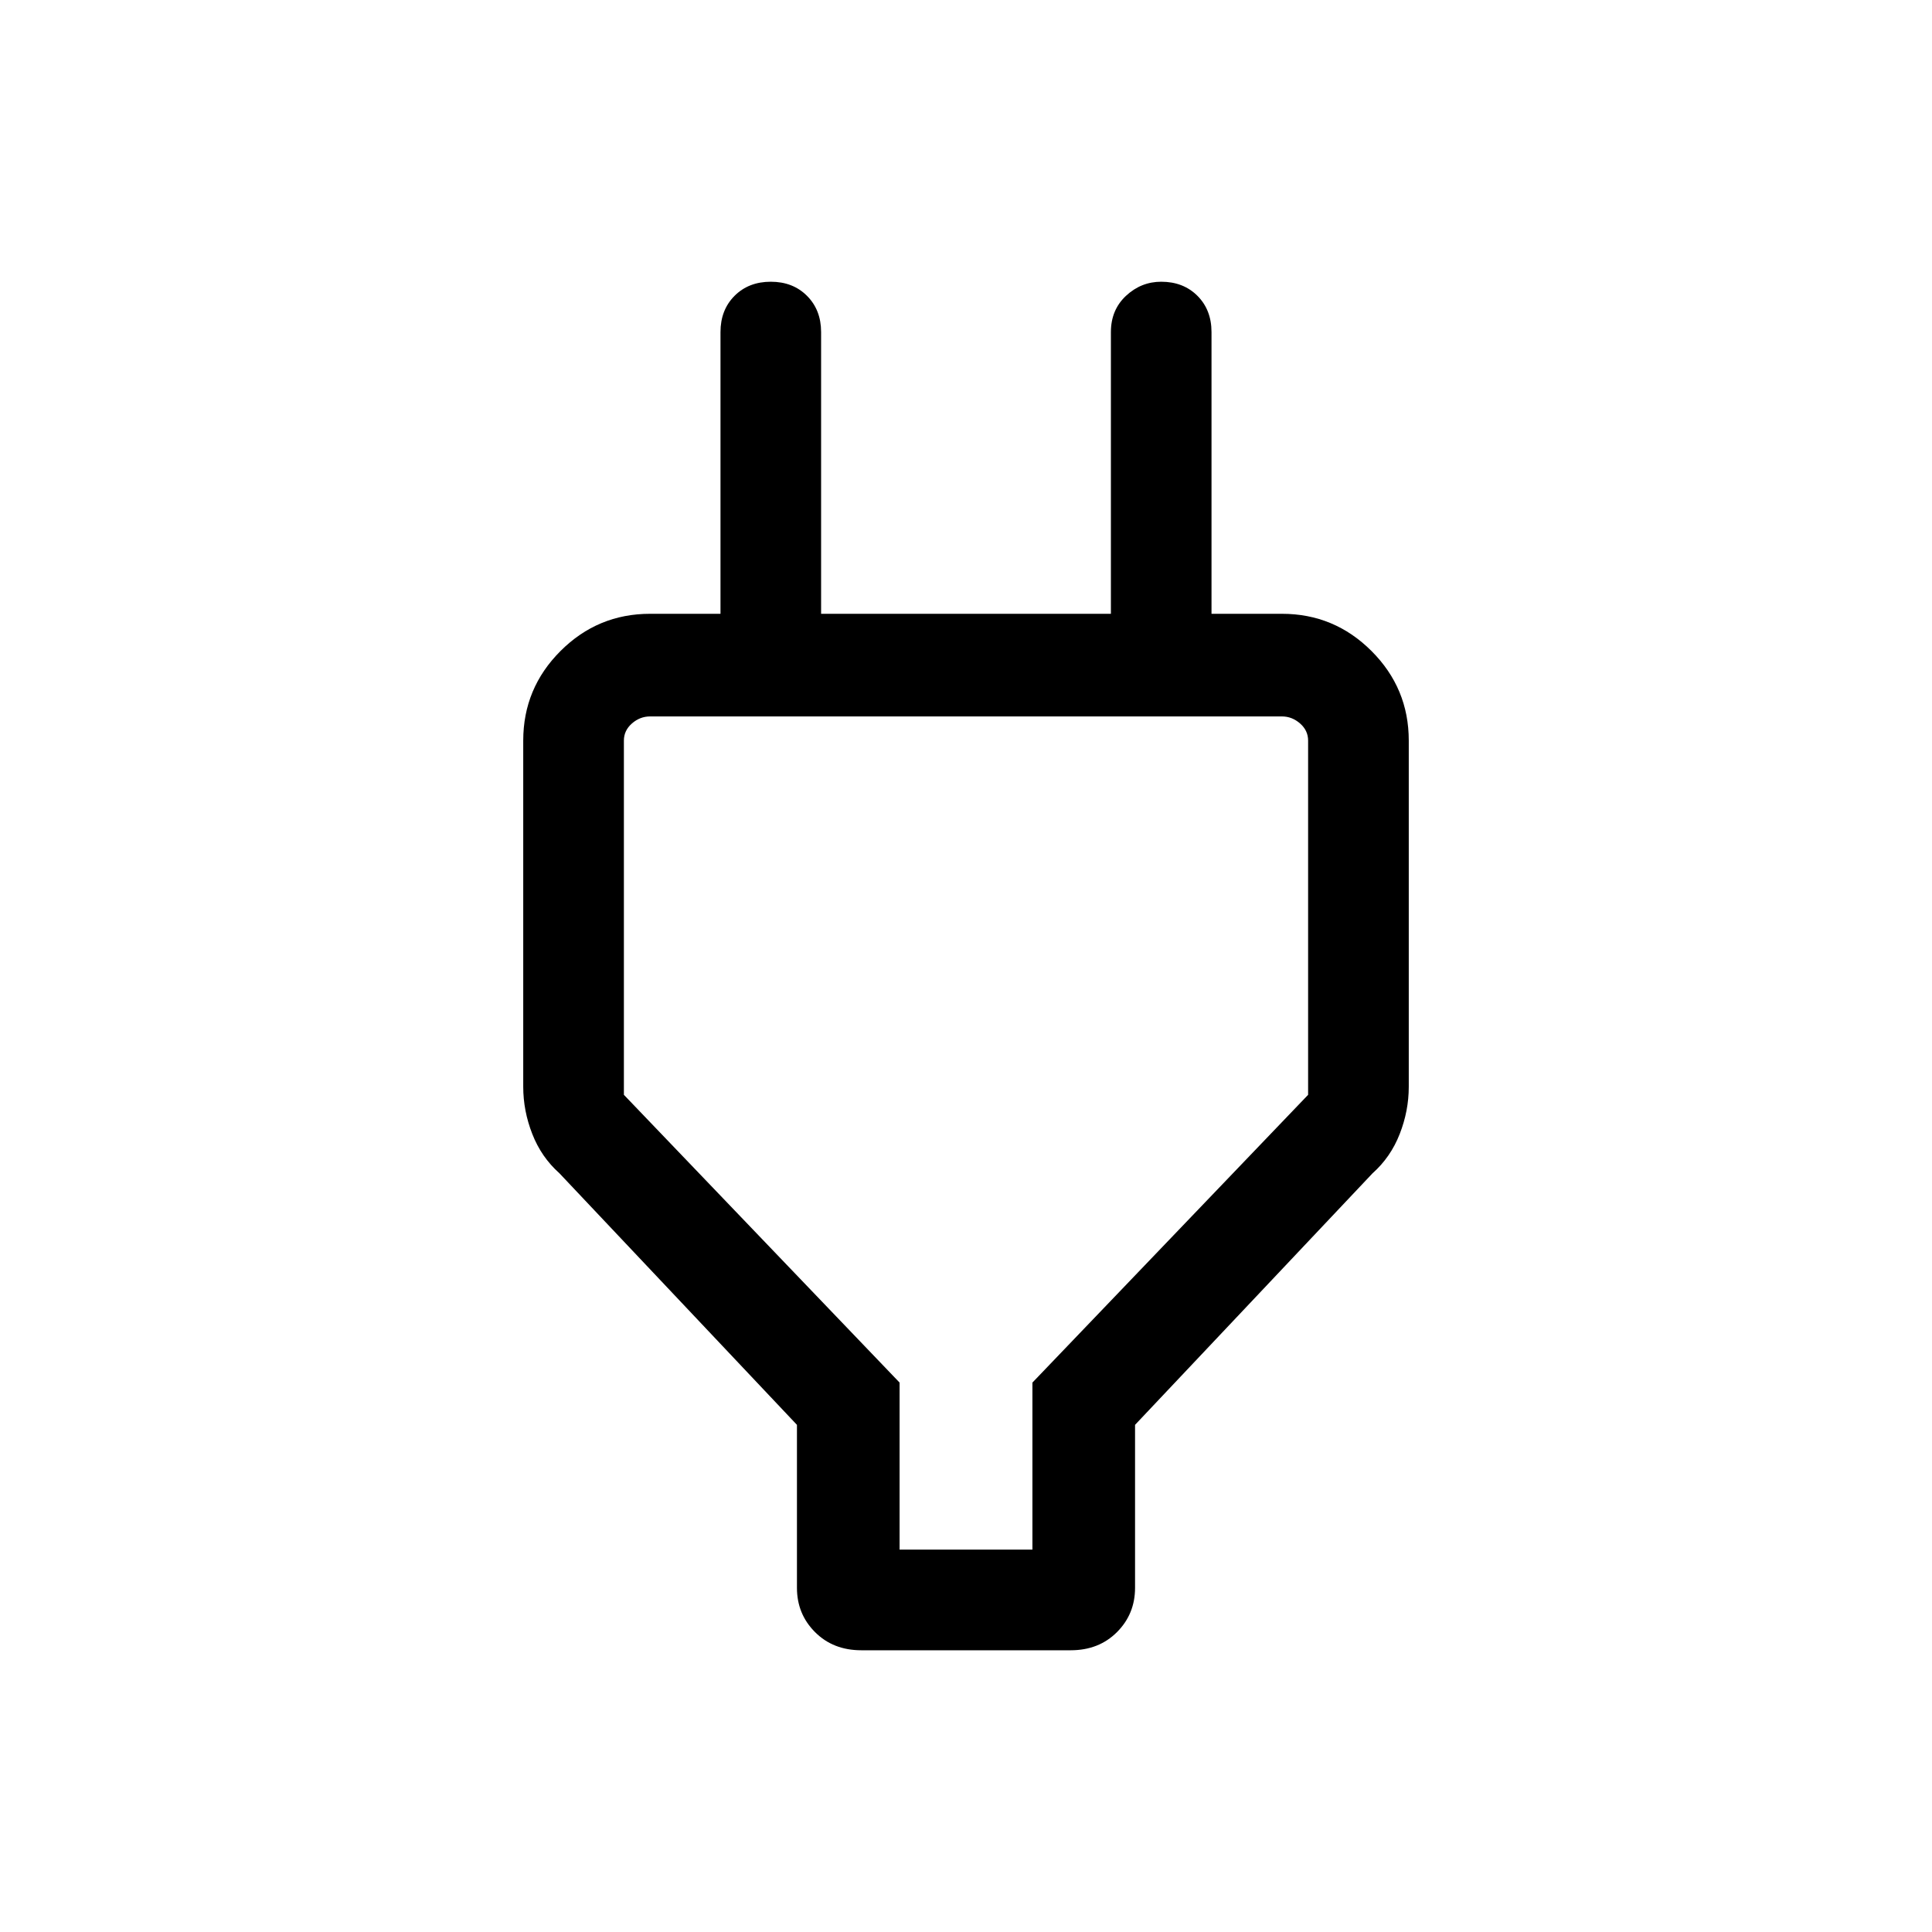 <svg xmlns="http://www.w3.org/2000/svg" height="40" width="40"><path d="M18.625 32.083h2.75v-3.458l5.708-5.958v-7.334q0-.208-.166-.354-.167-.146-.375-.146H13.458q-.208 0-.375.146-.166.146-.166.354v7.334l5.708 5.958ZM16.5 29.5l-4.917-5.208q-.375-.334-.562-.813-.188-.479-.188-.979v-7.167q0-1.083.771-1.854.771-.771 1.854-.771h2.5l-1.041 1.042V6.875q0-.458.291-.75.292-.292.75-.292.459 0 .75.292.292.292.292.75v5.833h6V6.875q0-.458.312-.75.313-.292.73-.292.458 0 .75.292.291.292.291.75v6.875l-1.041-1.042h2.5q1.083 0 1.854.771.771.771.771 1.854V22.5q0 .5-.188.979-.187.479-.562.813L23.5 29.5v3.375q0 .542-.375.917t-.958.375h-4.334q-.583 0-.958-.375t-.375-.917Zm3.5-6.083Z"/></svg>
